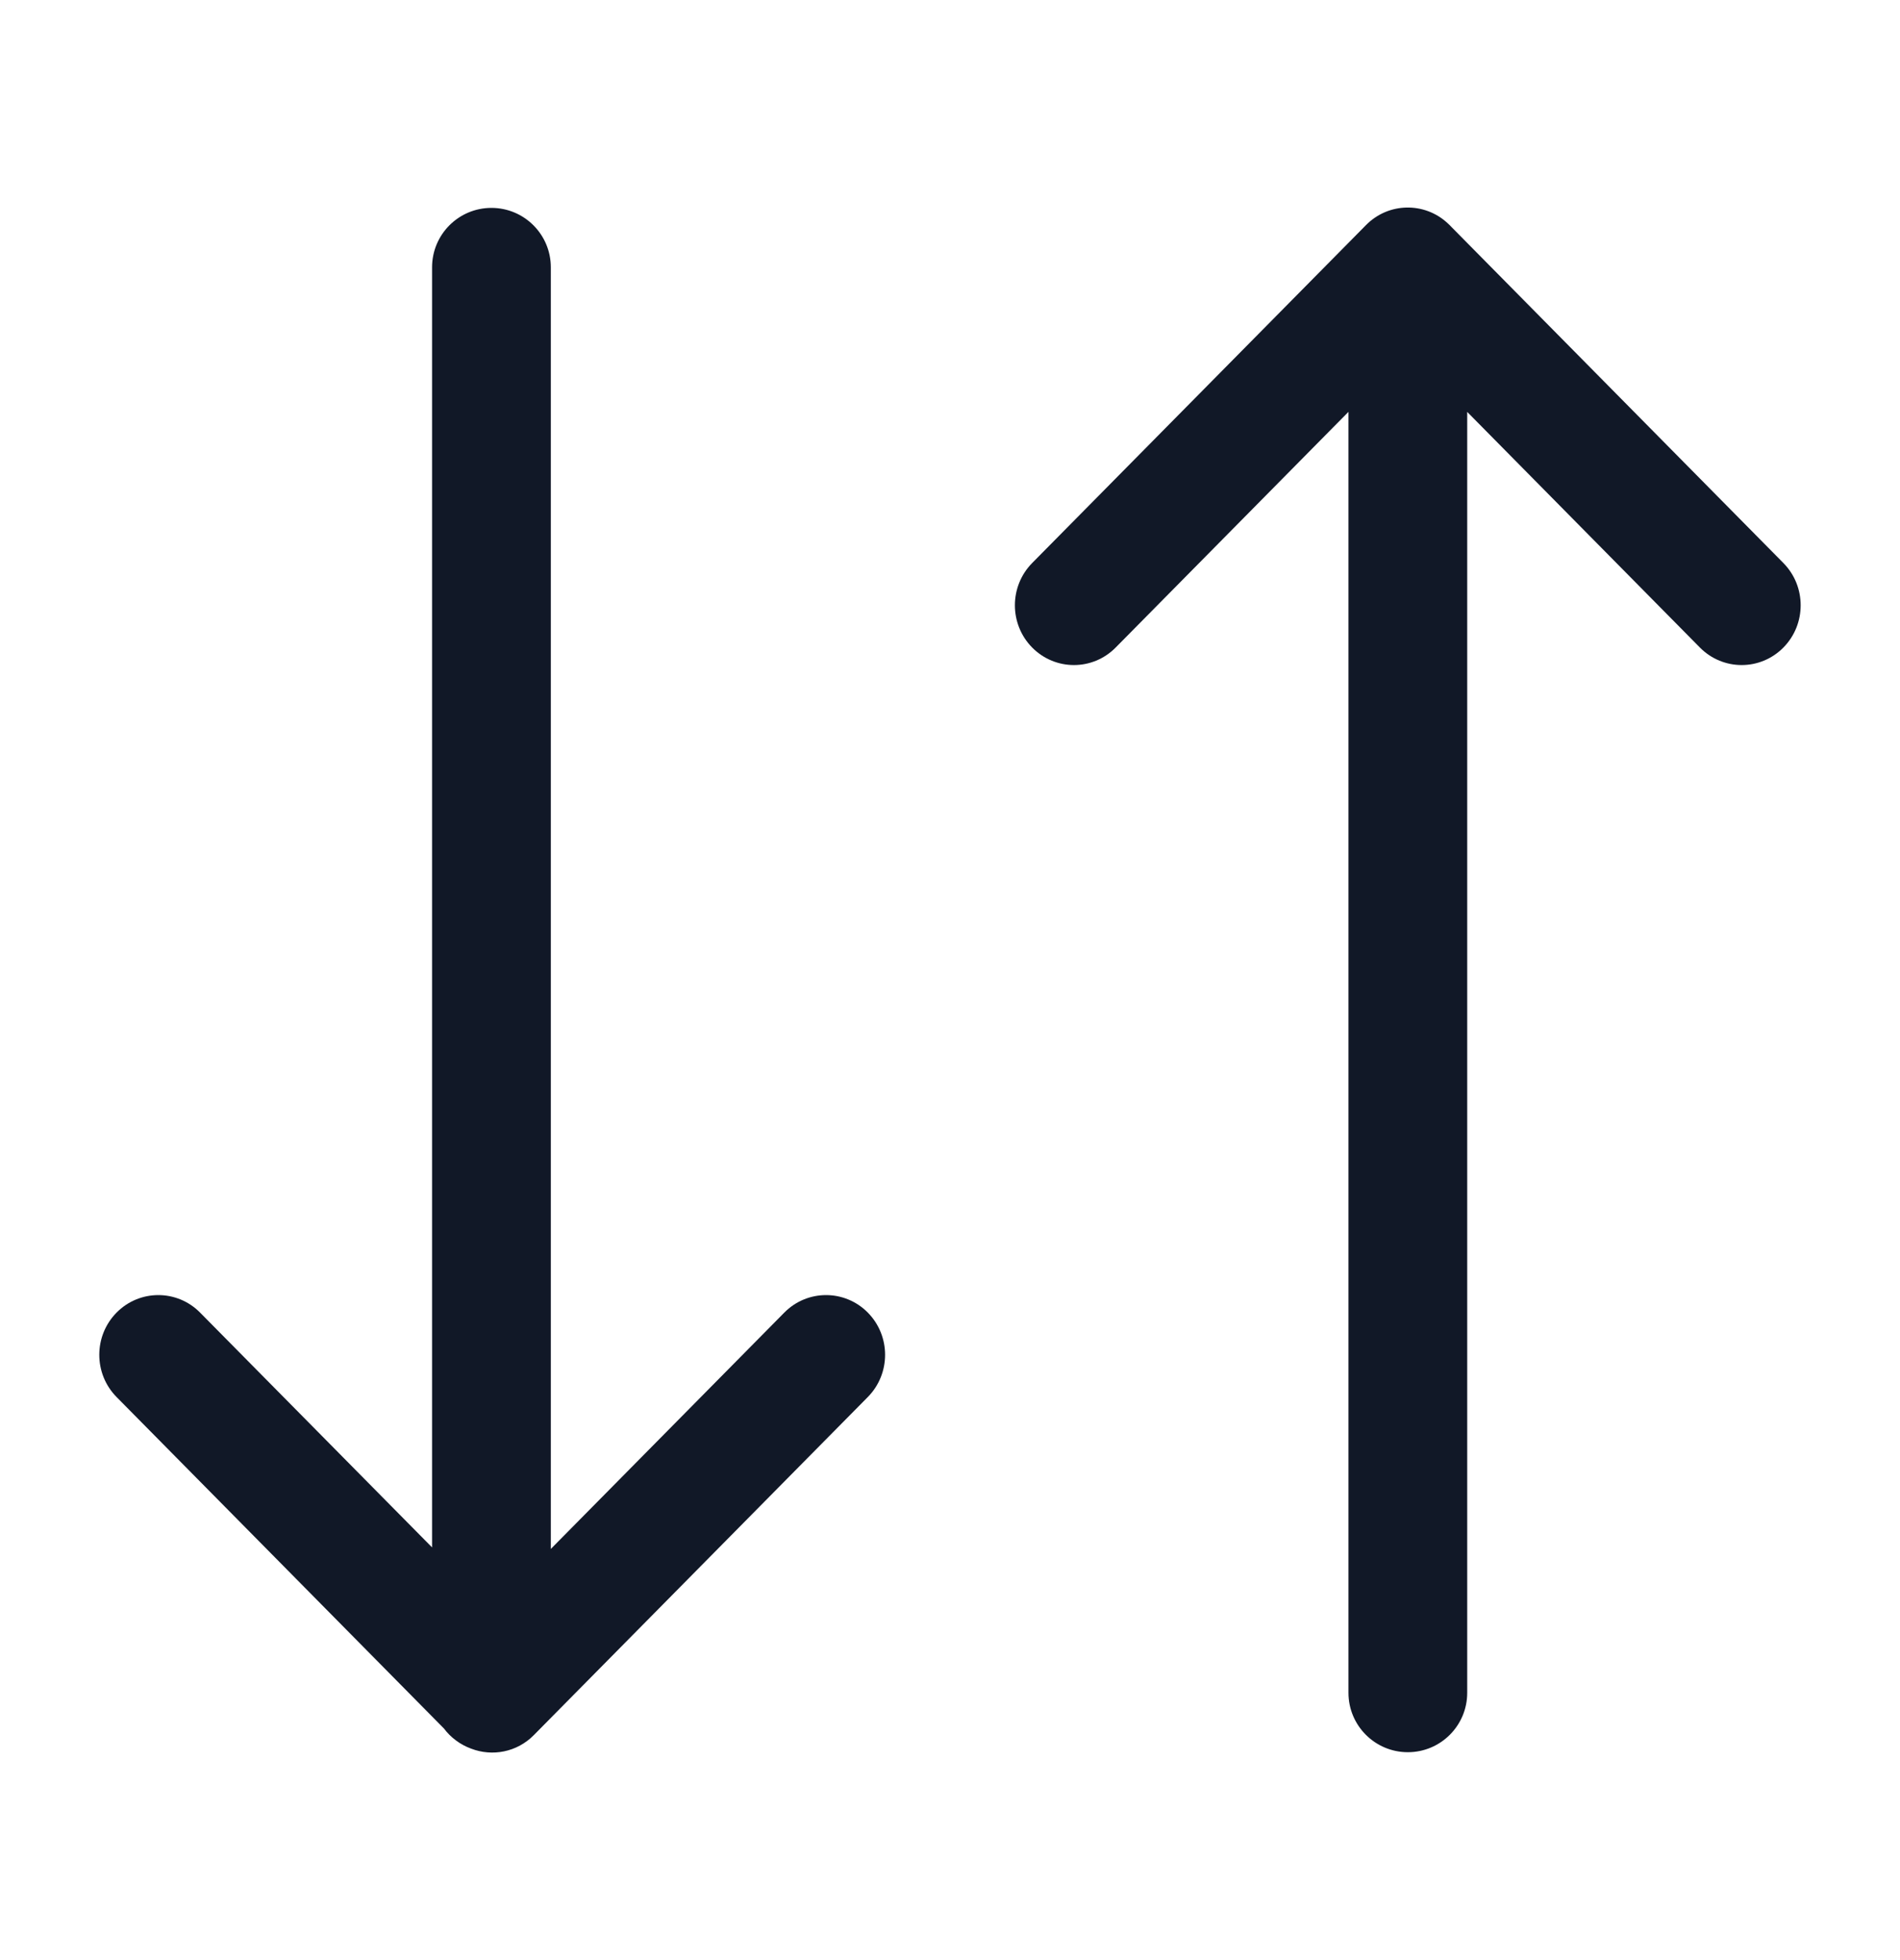<svg width="32" height="33" viewBox="0 0 32 33" fill="none" xmlns="http://www.w3.org/2000/svg">
<path fill-rule="evenodd" clip-rule="evenodd" d="M17.384 10.902C16.996 10.509 16.996 9.872 17.384 9.479L23.007 3.789C23.384 3.407 23.989 3.396 24.379 3.756C24.403 3.778 24.426 3.8 24.448 3.824L30.036 9.479C30.424 9.872 30.424 10.509 30.036 10.902C29.648 11.295 29.019 11.295 28.63 10.902L24.711 6.935V28.5C24.711 29.052 24.263 29.5 23.711 29.5C23.159 29.5 22.711 29.052 22.711 28.5V6.934L18.79 10.902C18.402 11.295 17.773 11.295 17.384 10.902ZM9.277 4.5C9.277 3.948 8.829 3.5 8.277 3.5C7.724 3.5 7.277 3.948 7.277 4.5V26.052L3.369 22.098C2.981 21.706 2.352 21.706 1.964 22.098C1.575 22.491 1.575 23.128 1.964 23.521L7.476 29.1C7.592 29.254 7.751 29.373 7.935 29.44C8.29 29.577 8.707 29.501 8.992 29.211L14.615 23.521C15.004 23.128 15.004 22.491 14.615 22.098C14.227 21.706 13.598 21.706 13.21 22.098L9.277 26.078V4.5Z" fill="#111827"/>
</svg>
